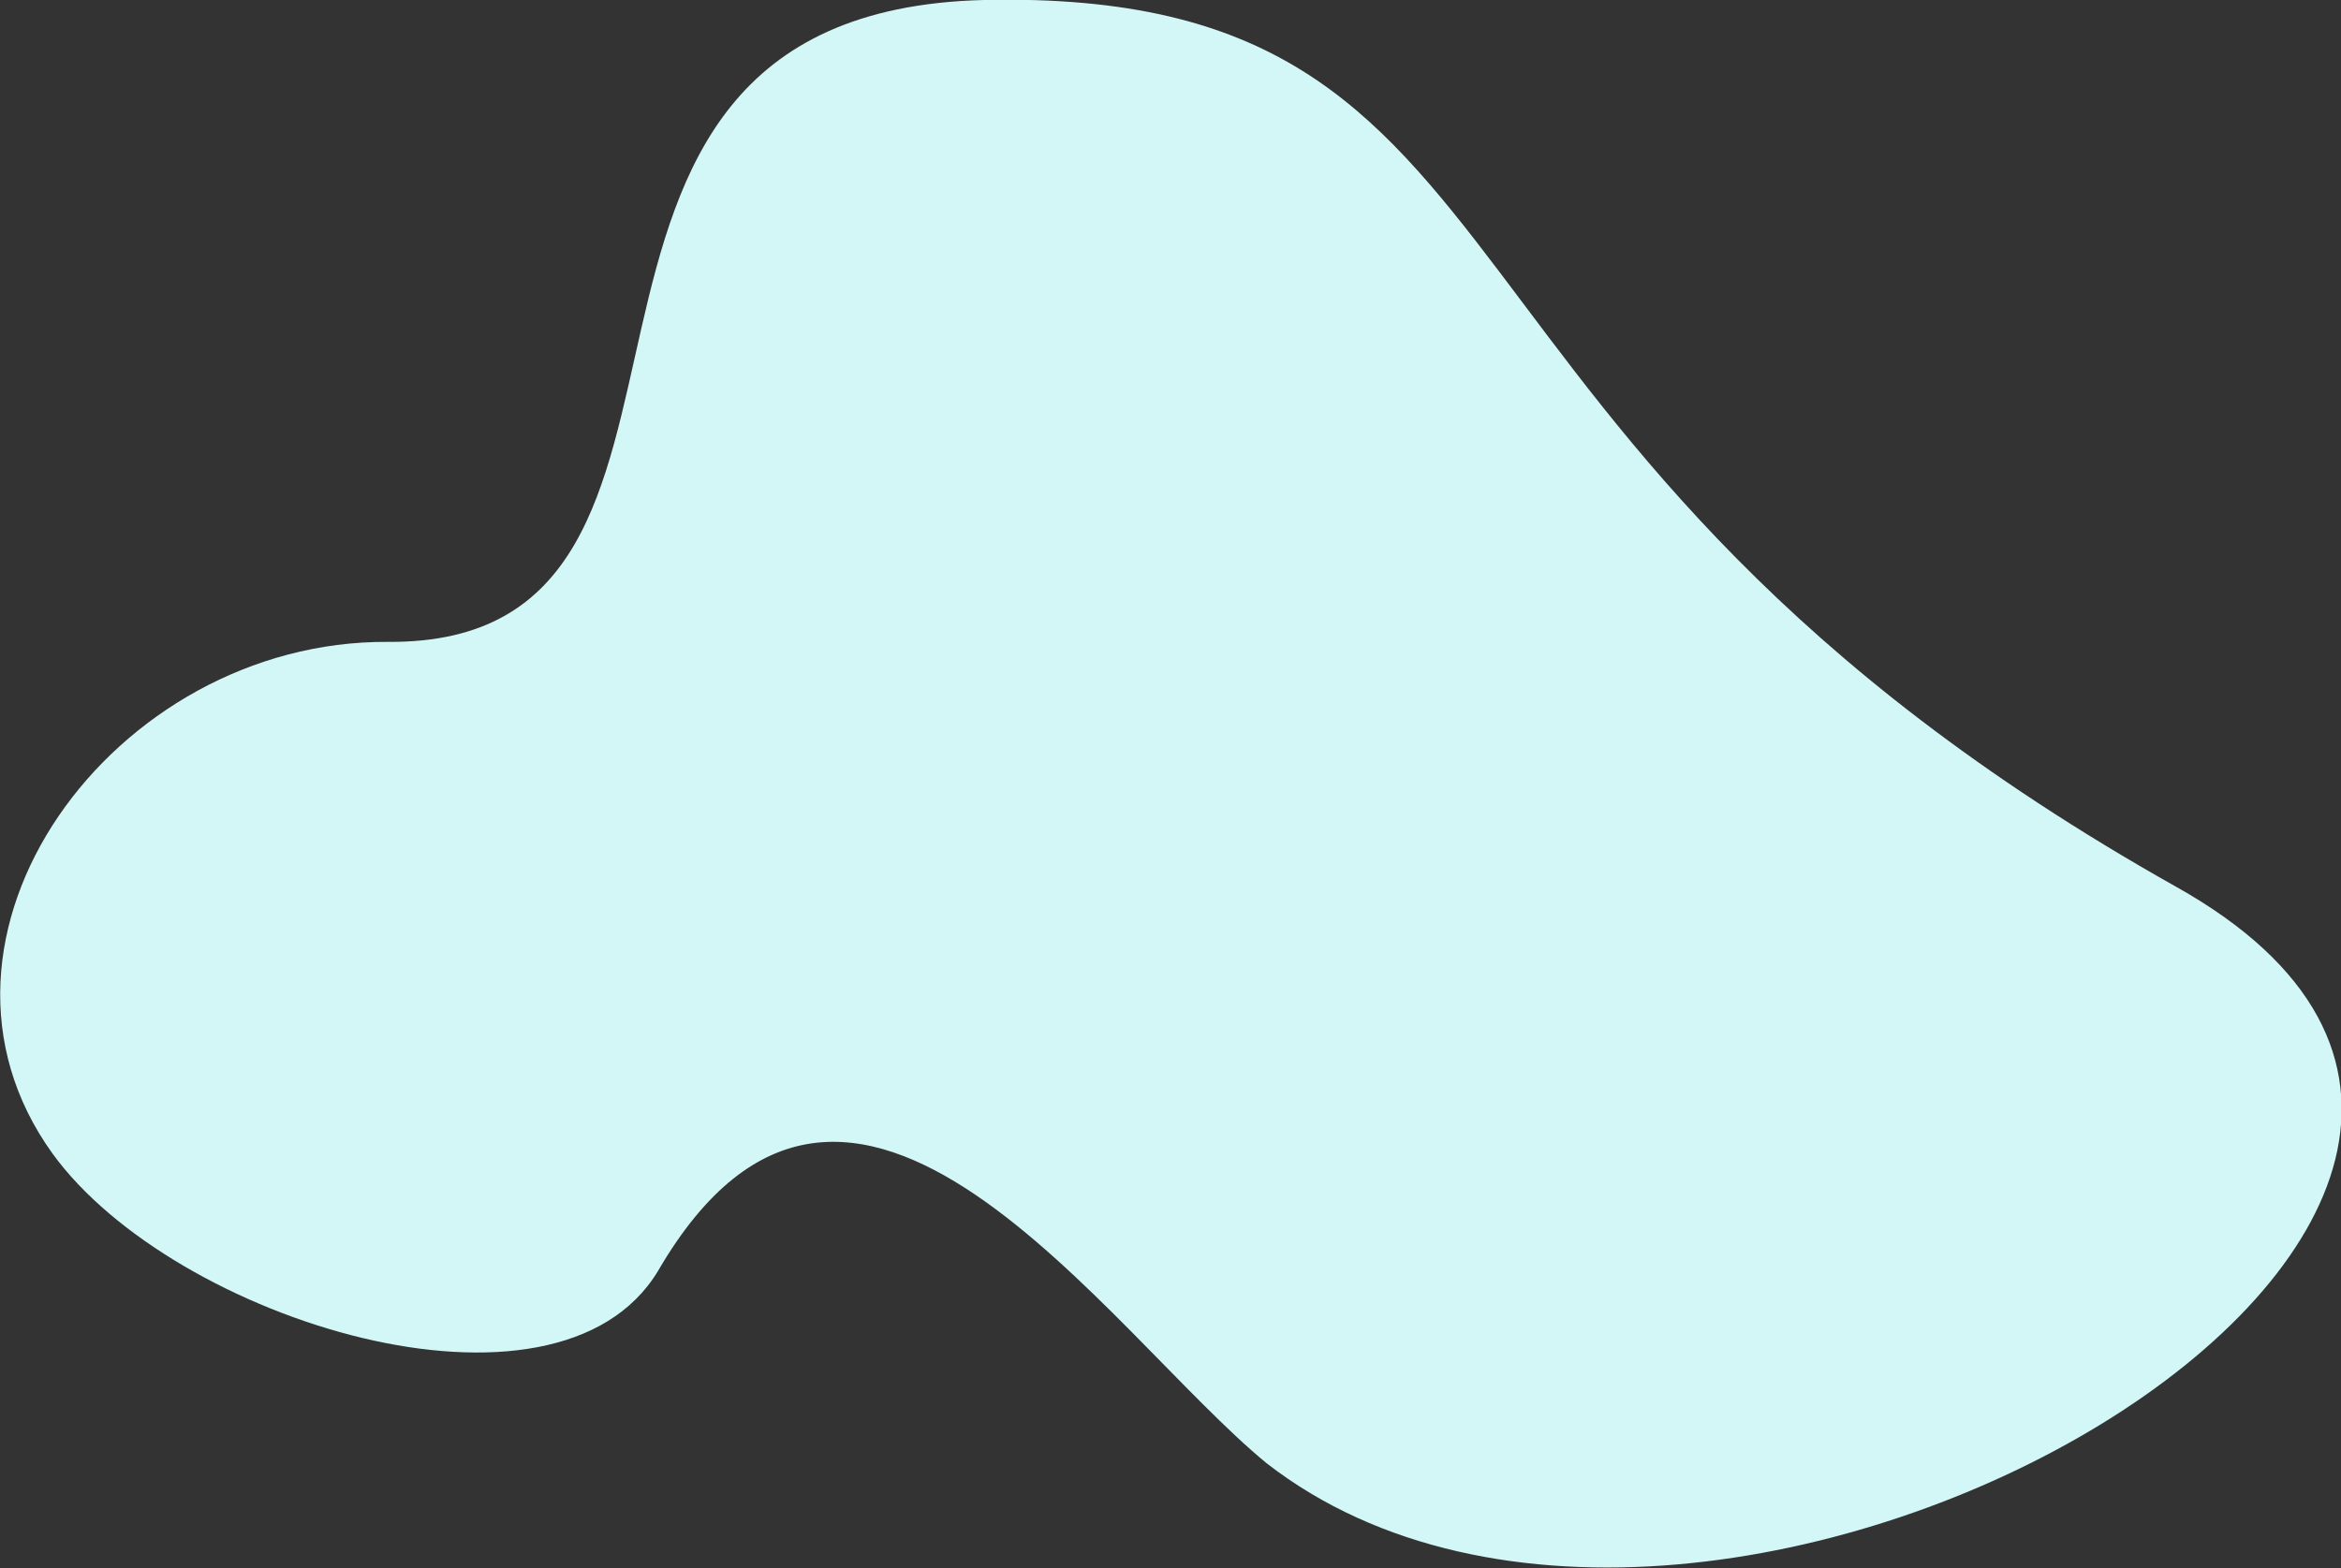 <?xml version="1.0" encoding="UTF-8"?><!-- Generator: Adobe Illustrator 21.0.0, SVG Export Plug-In . SVG Version: 6.00 Build 0)  -->
<svg xmlns="http://www.w3.org/2000/svg" enable-background="new 0 0 147.3 98.7" id="图层_1" version="1.1" preserveAspectRatio="none"
     viewBox="0 0 147.3 98.7" x="0px" xml:space="preserve" y="0px">
<rect x="0" y="0" width="147.3" height="98.7" fill="#333333" stroke="none"/>
<g id="change1_1"><path d="m24.4 40.4c-17.3-0.1-30.9 18.6-21.1 32.2 7.6 10.5 31.7 18 38.1 7.4 12.1-20.8 28.3 3.9 38.3 12.1 28.2 21.9 92.8-16.4 57.2-36.3-49.8-28-38.7-56.6-75-55.8-32 0.8-12.9 40.6-37.5 40.4z" fill="#D2F7F6"/></g>
</svg>
